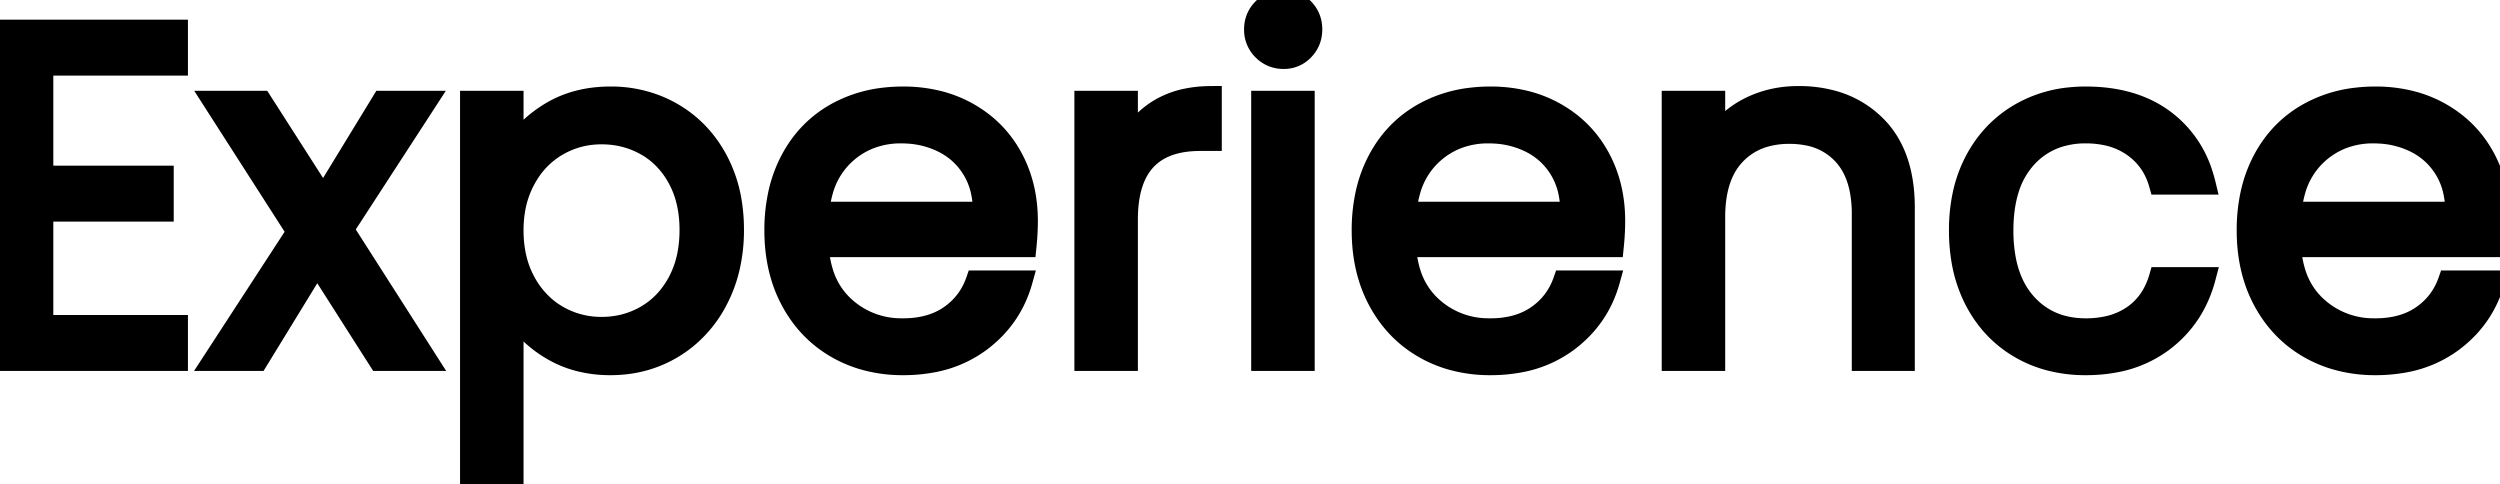 <svg width="116.028" height="22.462" viewBox="0 0 116.028 22.462" xmlns="http://www.w3.org/2000/svg"><g id="svgGroup" stroke-linecap="round" fill-rule="evenodd" font-size="9pt" stroke="#000" stroke-width="0.25mm" fill="#000" style="stroke:#000;stroke-width:0.25mm;fill:#000"><path d="M 8.25 3.036 L 2.002 3.036 L 2.002 8.162 L 7.59 8.162 L 7.59 9.812 L 2.002 9.812 L 2.002 15.092 L 8.25 15.092 L 8.25 16.742 L 0 16.742 L 0 1.386 L 8.25 1.386 L 8.25 3.036 Z M 88.396 9.636 L 88.396 16.742 L 86.416 16.742 L 86.416 9.922 A 5.777 5.777 0 0 0 86.323 8.853 Q 86.127 7.812 85.514 7.161 A 2.979 2.979 0 0 0 83.839 6.273 A 4.337 4.337 0 0 0 83.05 6.204 A 4.099 4.099 0 0 0 81.953 6.343 A 3.03 3.03 0 0 0 80.531 7.194 Q 79.74 8.032 79.618 9.515 A 6.862 6.862 0 0 0 79.596 10.076 L 79.596 16.742 L 77.594 16.742 L 77.594 4.686 L 79.596 4.686 L 79.596 6.402 Q 80.19 5.478 81.213 4.972 Q 82.236 4.466 83.468 4.466 A 5.934 5.934 0 0 1 85.059 4.669 A 4.501 4.501 0 0 1 87.032 5.797 Q 88.287 7.022 88.387 9.243 A 8.721 8.721 0 0 1 88.396 9.636 Z M 23.826 14.52 L 23.826 22.462 L 21.824 22.462 L 21.824 4.686 L 23.826 4.686 L 23.826 6.908 A 4.494 4.494 0 0 1 24.977 5.601 A 5.74 5.74 0 0 1 25.597 5.181 Q 26.774 4.488 28.336 4.488 A 5.766 5.766 0 0 1 30.556 4.912 A 5.52 5.52 0 0 1 31.251 5.258 Q 32.56 6.028 33.308 7.425 A 6.248 6.248 0 0 1 33.968 9.453 A 8.102 8.102 0 0 1 34.056 10.67 A 7.635 7.635 0 0 1 33.845 12.499 A 6.328 6.328 0 0 1 33.308 13.926 A 5.639 5.639 0 0 1 31.87 15.712 A 5.44 5.44 0 0 1 31.251 16.148 Q 29.942 16.94 28.336 16.94 A 5.81 5.81 0 0 1 26.823 16.75 A 4.834 4.834 0 0 1 25.619 16.247 A 5.49 5.49 0 0 1 24.534 15.421 A 4.526 4.526 0 0 1 23.826 14.52 Z M 102.366 8.558 L 100.21 8.558 Q 99.902 7.458 99.011 6.82 A 3.339 3.339 0 0 0 97.693 6.265 A 4.626 4.626 0 0 0 96.8 6.182 A 4.055 4.055 0 0 0 95.475 6.39 A 3.408 3.408 0 0 0 94.028 7.359 A 3.849 3.849 0 0 0 93.22 8.833 Q 93.042 9.419 92.992 10.123 A 8.027 8.027 0 0 0 92.972 10.692 A 7.208 7.208 0 0 0 93.085 12.013 Q 93.223 12.753 93.53 13.335 A 3.621 3.621 0 0 0 94.028 14.058 Q 95.084 15.246 96.8 15.246 A 4.665 4.665 0 0 0 97.799 15.145 A 3.301 3.301 0 0 0 99 14.63 Q 99.88 14.014 100.21 12.87 L 102.366 12.87 Q 101.882 14.718 100.43 15.829 A 5.3 5.3 0 0 1 98.151 16.821 A 7.31 7.31 0 0 1 96.8 16.94 A 6.515 6.515 0 0 1 95.038 16.71 A 5.531 5.531 0 0 1 93.753 16.17 Q 92.422 15.4 91.674 13.992 A 6.294 6.294 0 0 1 91.031 12.043 A 8.344 8.344 0 0 1 90.926 10.692 A 7.916 7.916 0 0 1 91.09 9.043 A 6.093 6.093 0 0 1 91.674 7.425 Q 92.422 6.028 93.753 5.258 A 5.743 5.743 0 0 1 96.068 4.525 A 7.13 7.13 0 0 1 96.8 4.488 Q 99.022 4.488 100.463 5.566 A 4.975 4.975 0 0 1 102.235 8.093 A 6.402 6.402 0 0 1 102.366 8.558 Z M 47.63 11.462 L 37.994 11.462 A 4.929 4.929 0 0 0 38.217 12.689 A 3.522 3.522 0 0 0 39.215 14.245 A 3.865 3.865 0 0 0 41.811 15.245 A 4.944 4.944 0 0 0 41.91 15.246 Q 43.208 15.246 44.077 14.641 Q 44.946 14.036 45.298 13.024 L 47.454 13.024 Q 46.97 14.762 45.518 15.851 A 5.349 5.349 0 0 1 43.249 16.823 A 7.332 7.332 0 0 1 41.91 16.94 A 6.542 6.542 0 0 1 40.047 16.683 A 5.692 5.692 0 0 1 38.841 16.17 Q 37.488 15.4 36.718 13.981 Q 35.948 12.562 35.948 10.692 A 7.912 7.912 0 0 1 36.123 8.989 A 6.162 6.162 0 0 1 36.696 7.414 Q 37.444 6.006 38.797 5.247 A 5.931 5.931 0 0 1 41.004 4.542 A 7.478 7.478 0 0 1 41.91 4.488 A 6.692 6.692 0 0 1 43.61 4.696 A 5.545 5.545 0 0 1 44.946 5.236 Q 46.266 5.984 46.981 7.293 Q 47.696 8.602 47.696 10.252 A 11.046 11.046 0 0 1 47.67 10.993 A 13.116 13.116 0 0 1 47.63 11.462 Z M 74.888 11.462 L 65.252 11.462 A 4.929 4.929 0 0 0 65.475 12.689 A 3.522 3.522 0 0 0 66.473 14.245 A 3.865 3.865 0 0 0 69.069 15.245 A 4.944 4.944 0 0 0 69.168 15.246 Q 70.466 15.246 71.335 14.641 Q 72.204 14.036 72.556 13.024 L 74.712 13.024 Q 74.228 14.762 72.776 15.851 A 5.349 5.349 0 0 1 70.507 16.823 A 7.332 7.332 0 0 1 69.168 16.94 A 6.542 6.542 0 0 1 67.305 16.683 A 5.692 5.692 0 0 1 66.099 16.17 Q 64.746 15.4 63.976 13.981 Q 63.206 12.562 63.206 10.692 A 7.912 7.912 0 0 1 63.381 8.989 A 6.162 6.162 0 0 1 63.954 7.414 Q 64.702 6.006 66.055 5.247 A 5.931 5.931 0 0 1 68.262 4.542 A 7.478 7.478 0 0 1 69.168 4.488 A 6.692 6.692 0 0 1 70.868 4.696 A 5.545 5.545 0 0 1 72.204 5.236 Q 73.524 5.984 74.239 7.293 Q 74.954 8.602 74.954 10.252 A 11.046 11.046 0 0 1 74.928 10.993 A 13.116 13.116 0 0 1 74.888 11.462 Z M 115.962 11.462 L 106.326 11.462 A 4.929 4.929 0 0 0 106.549 12.689 A 3.522 3.522 0 0 0 107.547 14.245 A 3.865 3.865 0 0 0 110.143 15.245 A 4.944 4.944 0 0 0 110.242 15.246 Q 111.54 15.246 112.409 14.641 Q 113.278 14.036 113.63 13.024 L 115.786 13.024 Q 115.302 14.762 113.85 15.851 A 5.349 5.349 0 0 1 111.581 16.823 A 7.332 7.332 0 0 1 110.242 16.94 A 6.542 6.542 0 0 1 108.379 16.683 A 5.692 5.692 0 0 1 107.173 16.17 Q 105.82 15.4 105.05 13.981 Q 104.28 12.562 104.28 10.692 A 7.912 7.912 0 0 1 104.455 8.989 A 6.162 6.162 0 0 1 105.028 7.414 Q 105.776 6.006 107.129 5.247 A 5.931 5.931 0 0 1 109.336 4.542 A 7.478 7.478 0 0 1 110.242 4.488 A 6.692 6.692 0 0 1 111.942 4.696 A 5.545 5.545 0 0 1 113.278 5.236 Q 114.598 5.984 115.313 7.293 Q 116.028 8.602 116.028 10.252 A 11.046 11.046 0 0 1 116.002 10.993 A 13.116 13.116 0 0 1 115.962 11.462 Z M 19.844 16.742 L 17.578 16.742 L 14.718 12.254 L 11.968 16.742 L 9.878 16.742 L 13.772 10.758 L 9.878 4.686 L 12.144 4.686 L 15.004 9.152 L 17.732 4.686 L 19.822 4.686 L 15.95 10.648 L 19.844 16.742 Z M 56.232 4.466 L 56.232 6.534 L 55.704 6.534 Q 52.338 6.534 52.338 10.186 L 52.338 16.742 L 50.336 16.742 L 50.336 4.686 L 52.338 4.686 L 52.338 6.644 Q 52.866 5.61 53.845 5.038 A 4.043 4.043 0 0 1 55.082 4.576 Q 55.583 4.473 56.155 4.467 A 6.847 6.847 0 0 1 56.232 4.466 Z M 58.542 4.686 L 60.544 4.686 L 60.544 16.742 L 58.542 16.742 L 58.542 4.686 Z M 32.01 10.67 Q 32.01 9.306 31.46 8.294 A 3.982 3.982 0 0 0 30.61 7.207 A 3.662 3.662 0 0 0 29.975 6.754 Q 29.04 6.226 27.918 6.226 Q 26.818 6.226 25.883 6.765 A 3.879 3.879 0 0 0 24.514 8.109 A 4.697 4.697 0 0 0 24.387 8.327 A 4.524 4.524 0 0 0 23.881 9.885 A 5.776 5.776 0 0 0 23.826 10.692 A 5.606 5.606 0 0 0 23.958 11.934 A 4.385 4.385 0 0 0 24.387 13.079 A 4.156 4.156 0 0 0 25.21 14.146 A 3.754 3.754 0 0 0 25.883 14.641 A 4.004 4.004 0 0 0 27.918 15.18 Q 29.04 15.18 29.975 14.641 Q 30.91 14.102 31.46 13.079 A 4.535 4.535 0 0 0 31.932 11.661 A 6.066 6.066 0 0 0 32.01 10.67 Z M 38.016 9.834 L 45.628 9.834 A 4.337 4.337 0 0 0 45.524 8.863 A 3.308 3.308 0 0 0 45.122 7.865 Q 44.616 7.04 43.747 6.611 A 4.193 4.193 0 0 0 42.147 6.193 A 4.995 4.995 0 0 0 41.822 6.182 A 3.949 3.949 0 0 0 40.346 6.451 A 3.661 3.661 0 0 0 39.237 7.15 A 3.614 3.614 0 0 0 38.191 8.87 A 5.156 5.156 0 0 0 38.016 9.834 Z M 65.274 9.834 L 72.886 9.834 A 4.337 4.337 0 0 0 72.782 8.863 A 3.308 3.308 0 0 0 72.38 7.865 Q 71.874 7.04 71.005 6.611 A 4.193 4.193 0 0 0 69.405 6.193 A 4.995 4.995 0 0 0 69.08 6.182 A 3.949 3.949 0 0 0 67.604 6.451 A 3.661 3.661 0 0 0 66.495 7.15 A 3.614 3.614 0 0 0 65.449 8.87 A 5.156 5.156 0 0 0 65.274 9.834 Z M 106.348 9.834 L 113.96 9.834 A 4.337 4.337 0 0 0 113.856 8.863 A 3.308 3.308 0 0 0 113.454 7.865 Q 112.948 7.04 112.079 6.611 A 4.193 4.193 0 0 0 110.479 6.193 A 4.995 4.995 0 0 0 110.154 6.182 A 3.949 3.949 0 0 0 108.678 6.451 A 3.661 3.661 0 0 0 107.569 7.15 A 3.614 3.614 0 0 0 106.523 8.87 A 5.156 5.156 0 0 0 106.348 9.834 Z M 58.988 2.603 A 1.362 1.362 0 0 0 59.576 2.728 A 1.506 1.506 0 0 0 59.61 2.728 A 1.253 1.253 0 0 0 60.511 2.332 Q 60.896 1.936 60.896 1.364 Q 60.896 0.792 60.511 0.396 A 1.526 1.526 0 0 0 60.487 0.372 A 1.252 1.252 0 0 0 59.576 0 A 1.639 1.639 0 0 0 59.558 0 A 1.314 1.314 0 0 0 58.608 0.396 A 1.35 1.35 0 0 0 58.337 0.776 A 1.362 1.362 0 0 0 58.212 1.364 A 1.639 1.639 0 0 0 58.212 1.382 A 1.314 1.314 0 0 0 58.608 2.332 A 1.35 1.35 0 0 0 58.988 2.603 Z" vector-effect="non-scaling-stroke"/></g></svg>